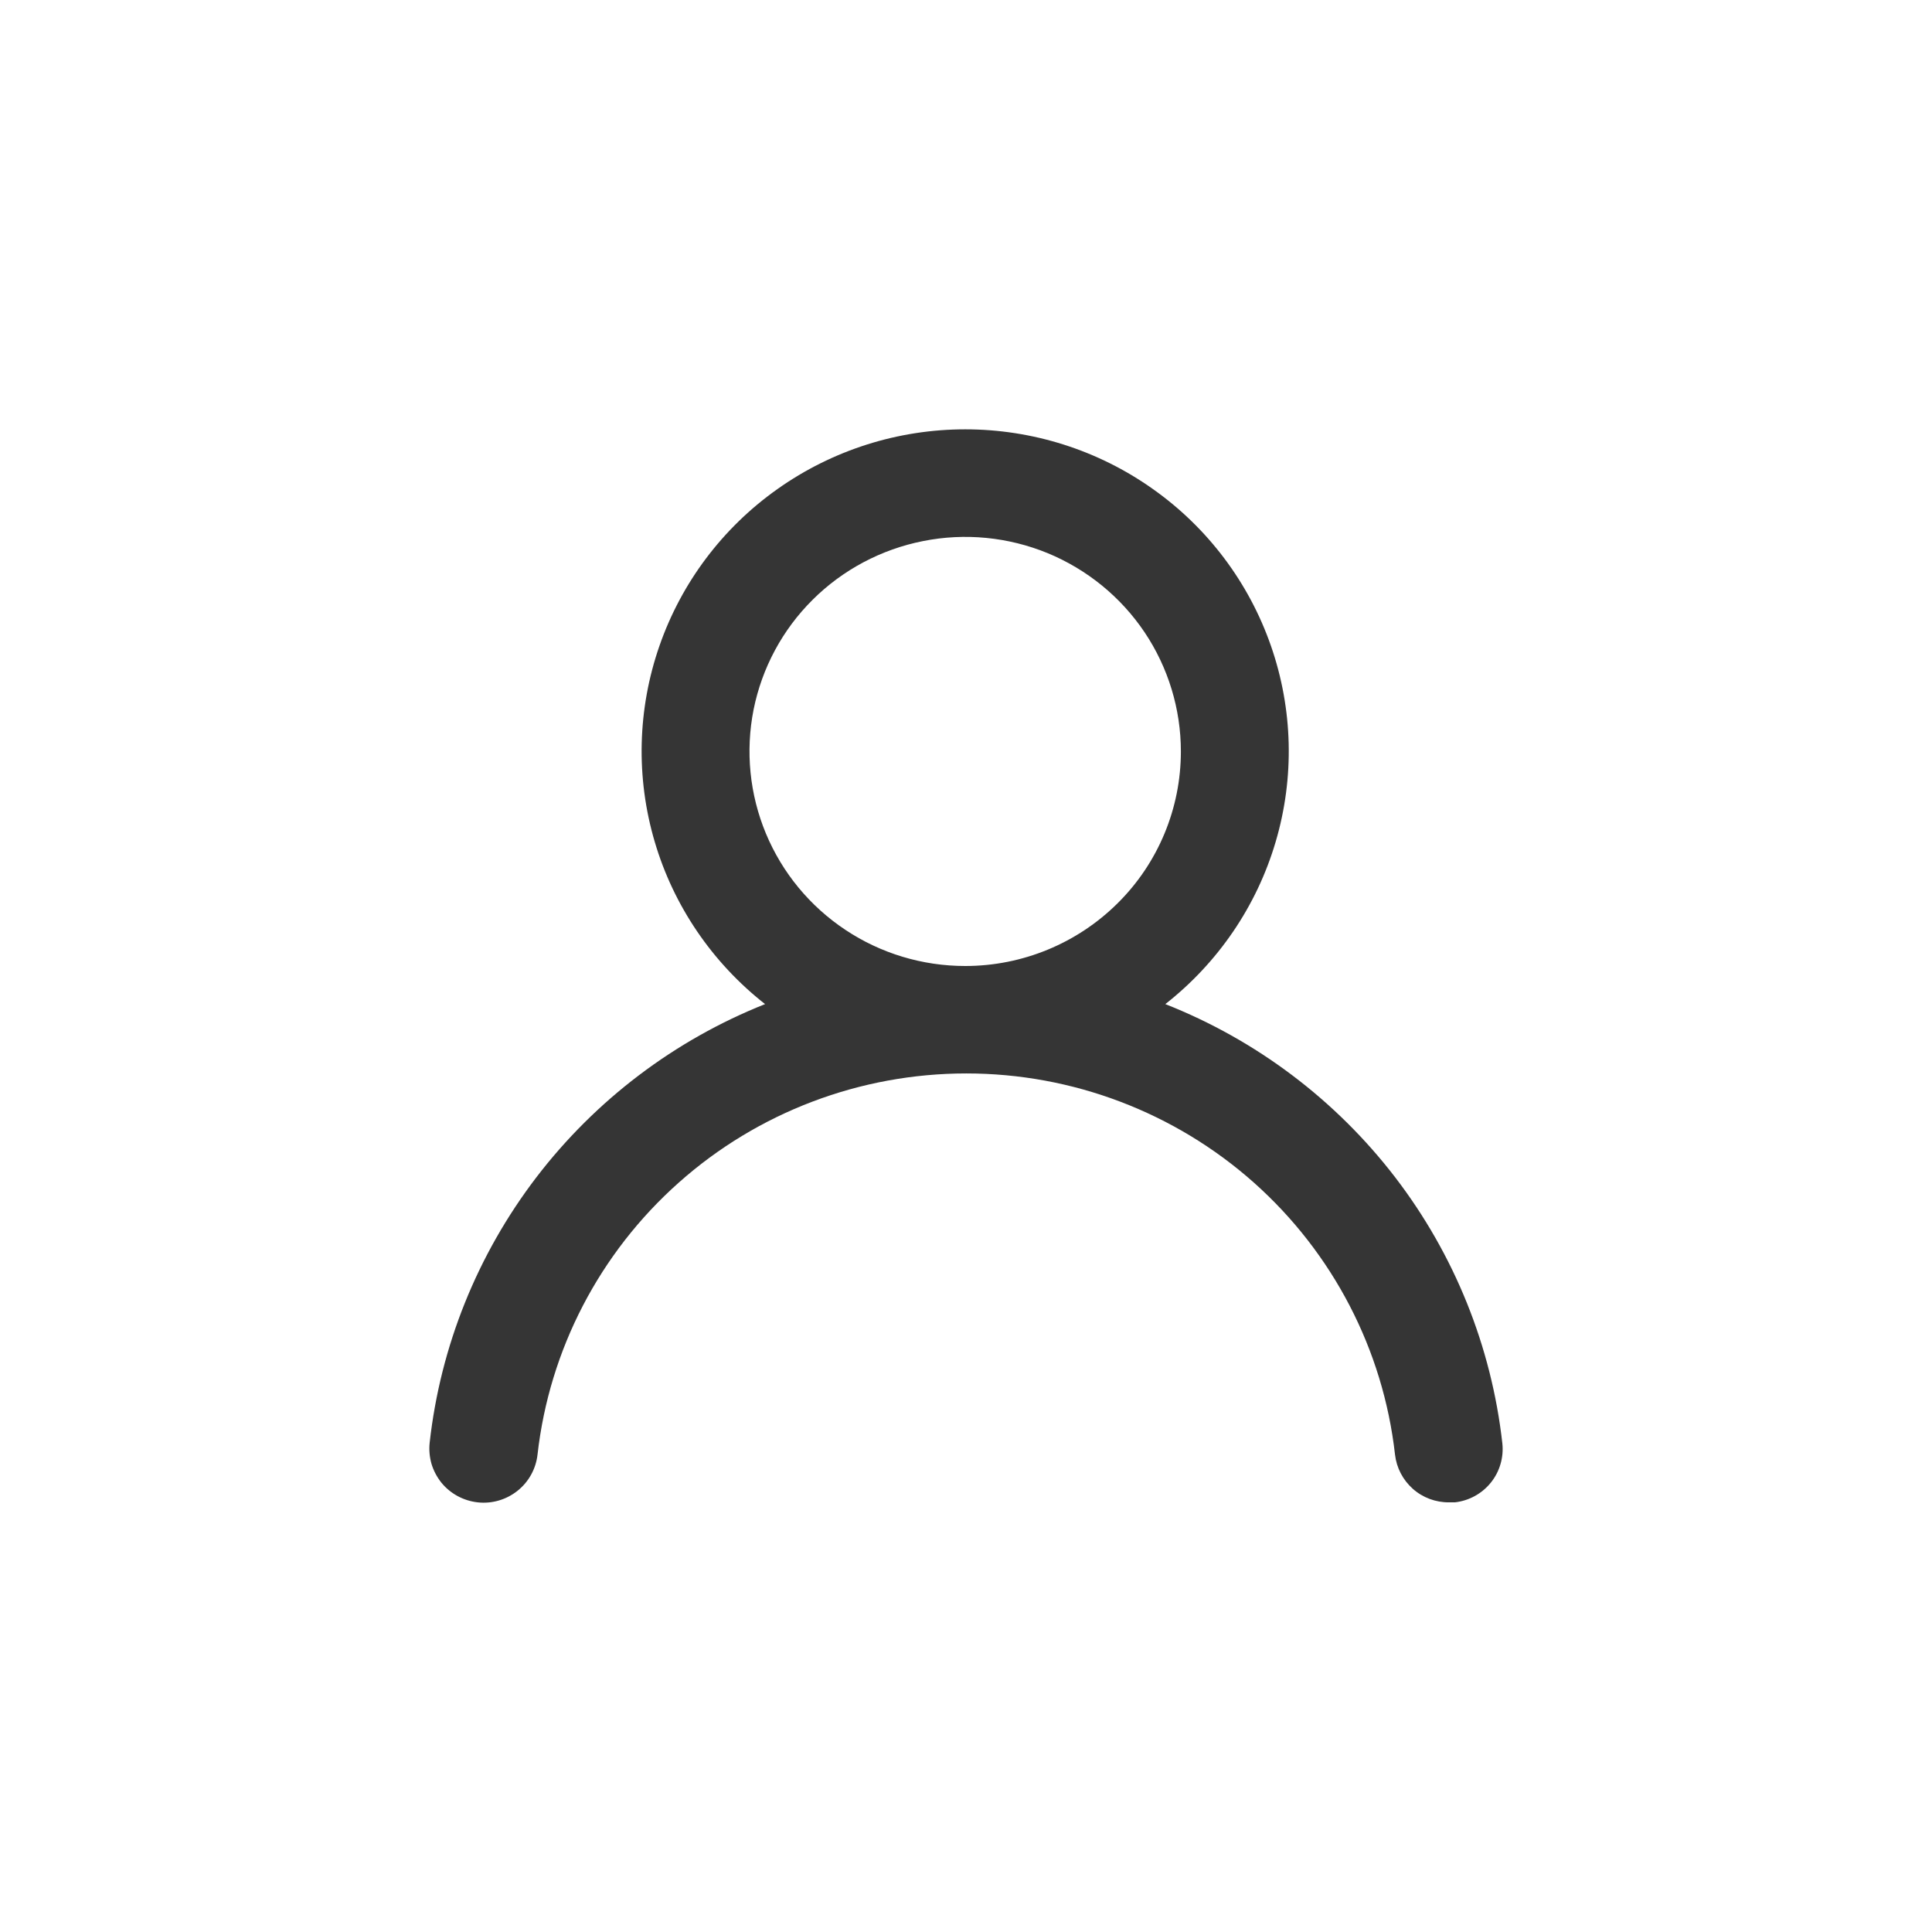 <svg width="18" height="18" viewBox="0 0 18 18" fill="none" xmlns="http://www.w3.org/2000/svg">
<path d="M10.857 9.355C11.349 8.969 11.709 8.441 11.885 7.843C12.062 7.244 12.046 6.606 11.841 6.017C11.636 5.428 11.252 4.917 10.741 4.556C10.231 4.194 9.619 4 8.993 4C8.366 4 7.755 4.194 7.244 4.556C6.733 4.917 6.349 5.428 6.144 6.017C5.939 6.606 5.923 7.244 6.1 7.843C6.276 8.441 6.636 8.969 7.128 9.355C6.284 9.691 5.548 10.249 4.997 10.969C4.447 11.689 4.103 12.543 4.003 13.442C3.996 13.508 4.002 13.574 4.02 13.638C4.039 13.701 4.07 13.76 4.111 13.812C4.195 13.916 4.317 13.982 4.45 13.997C4.583 14.012 4.717 13.973 4.822 13.889C4.926 13.806 4.993 13.685 5.008 13.552C5.118 12.575 5.587 11.673 6.324 11.018C7.06 10.363 8.014 10.001 9.003 10.001C9.991 10.001 10.945 10.363 11.682 11.018C12.418 11.673 12.887 12.575 12.997 13.552C13.011 13.675 13.07 13.788 13.163 13.871C13.255 13.953 13.376 13.998 13.5 13.997H13.555C13.687 13.982 13.807 13.916 13.89 13.813C13.973 13.71 14.011 13.578 13.997 13.447C13.896 12.546 13.551 11.689 12.998 10.968C12.444 10.247 11.704 9.689 10.857 9.355ZM8.993 9C8.595 9 8.206 8.883 7.876 8.663C7.545 8.443 7.288 8.131 7.136 7.766C6.984 7.401 6.944 6.999 7.021 6.611C7.099 6.223 7.29 5.867 7.571 5.588C7.852 5.308 8.211 5.118 8.6 5.041C8.99 4.963 9.394 5.003 9.762 5.154C10.129 5.306 10.443 5.562 10.664 5.891C10.884 6.219 11.002 6.606 11.002 7.001C11.002 7.531 10.791 8.04 10.414 8.414C10.037 8.789 9.526 9 8.993 9Z" fill="#353535"/>
</svg>
